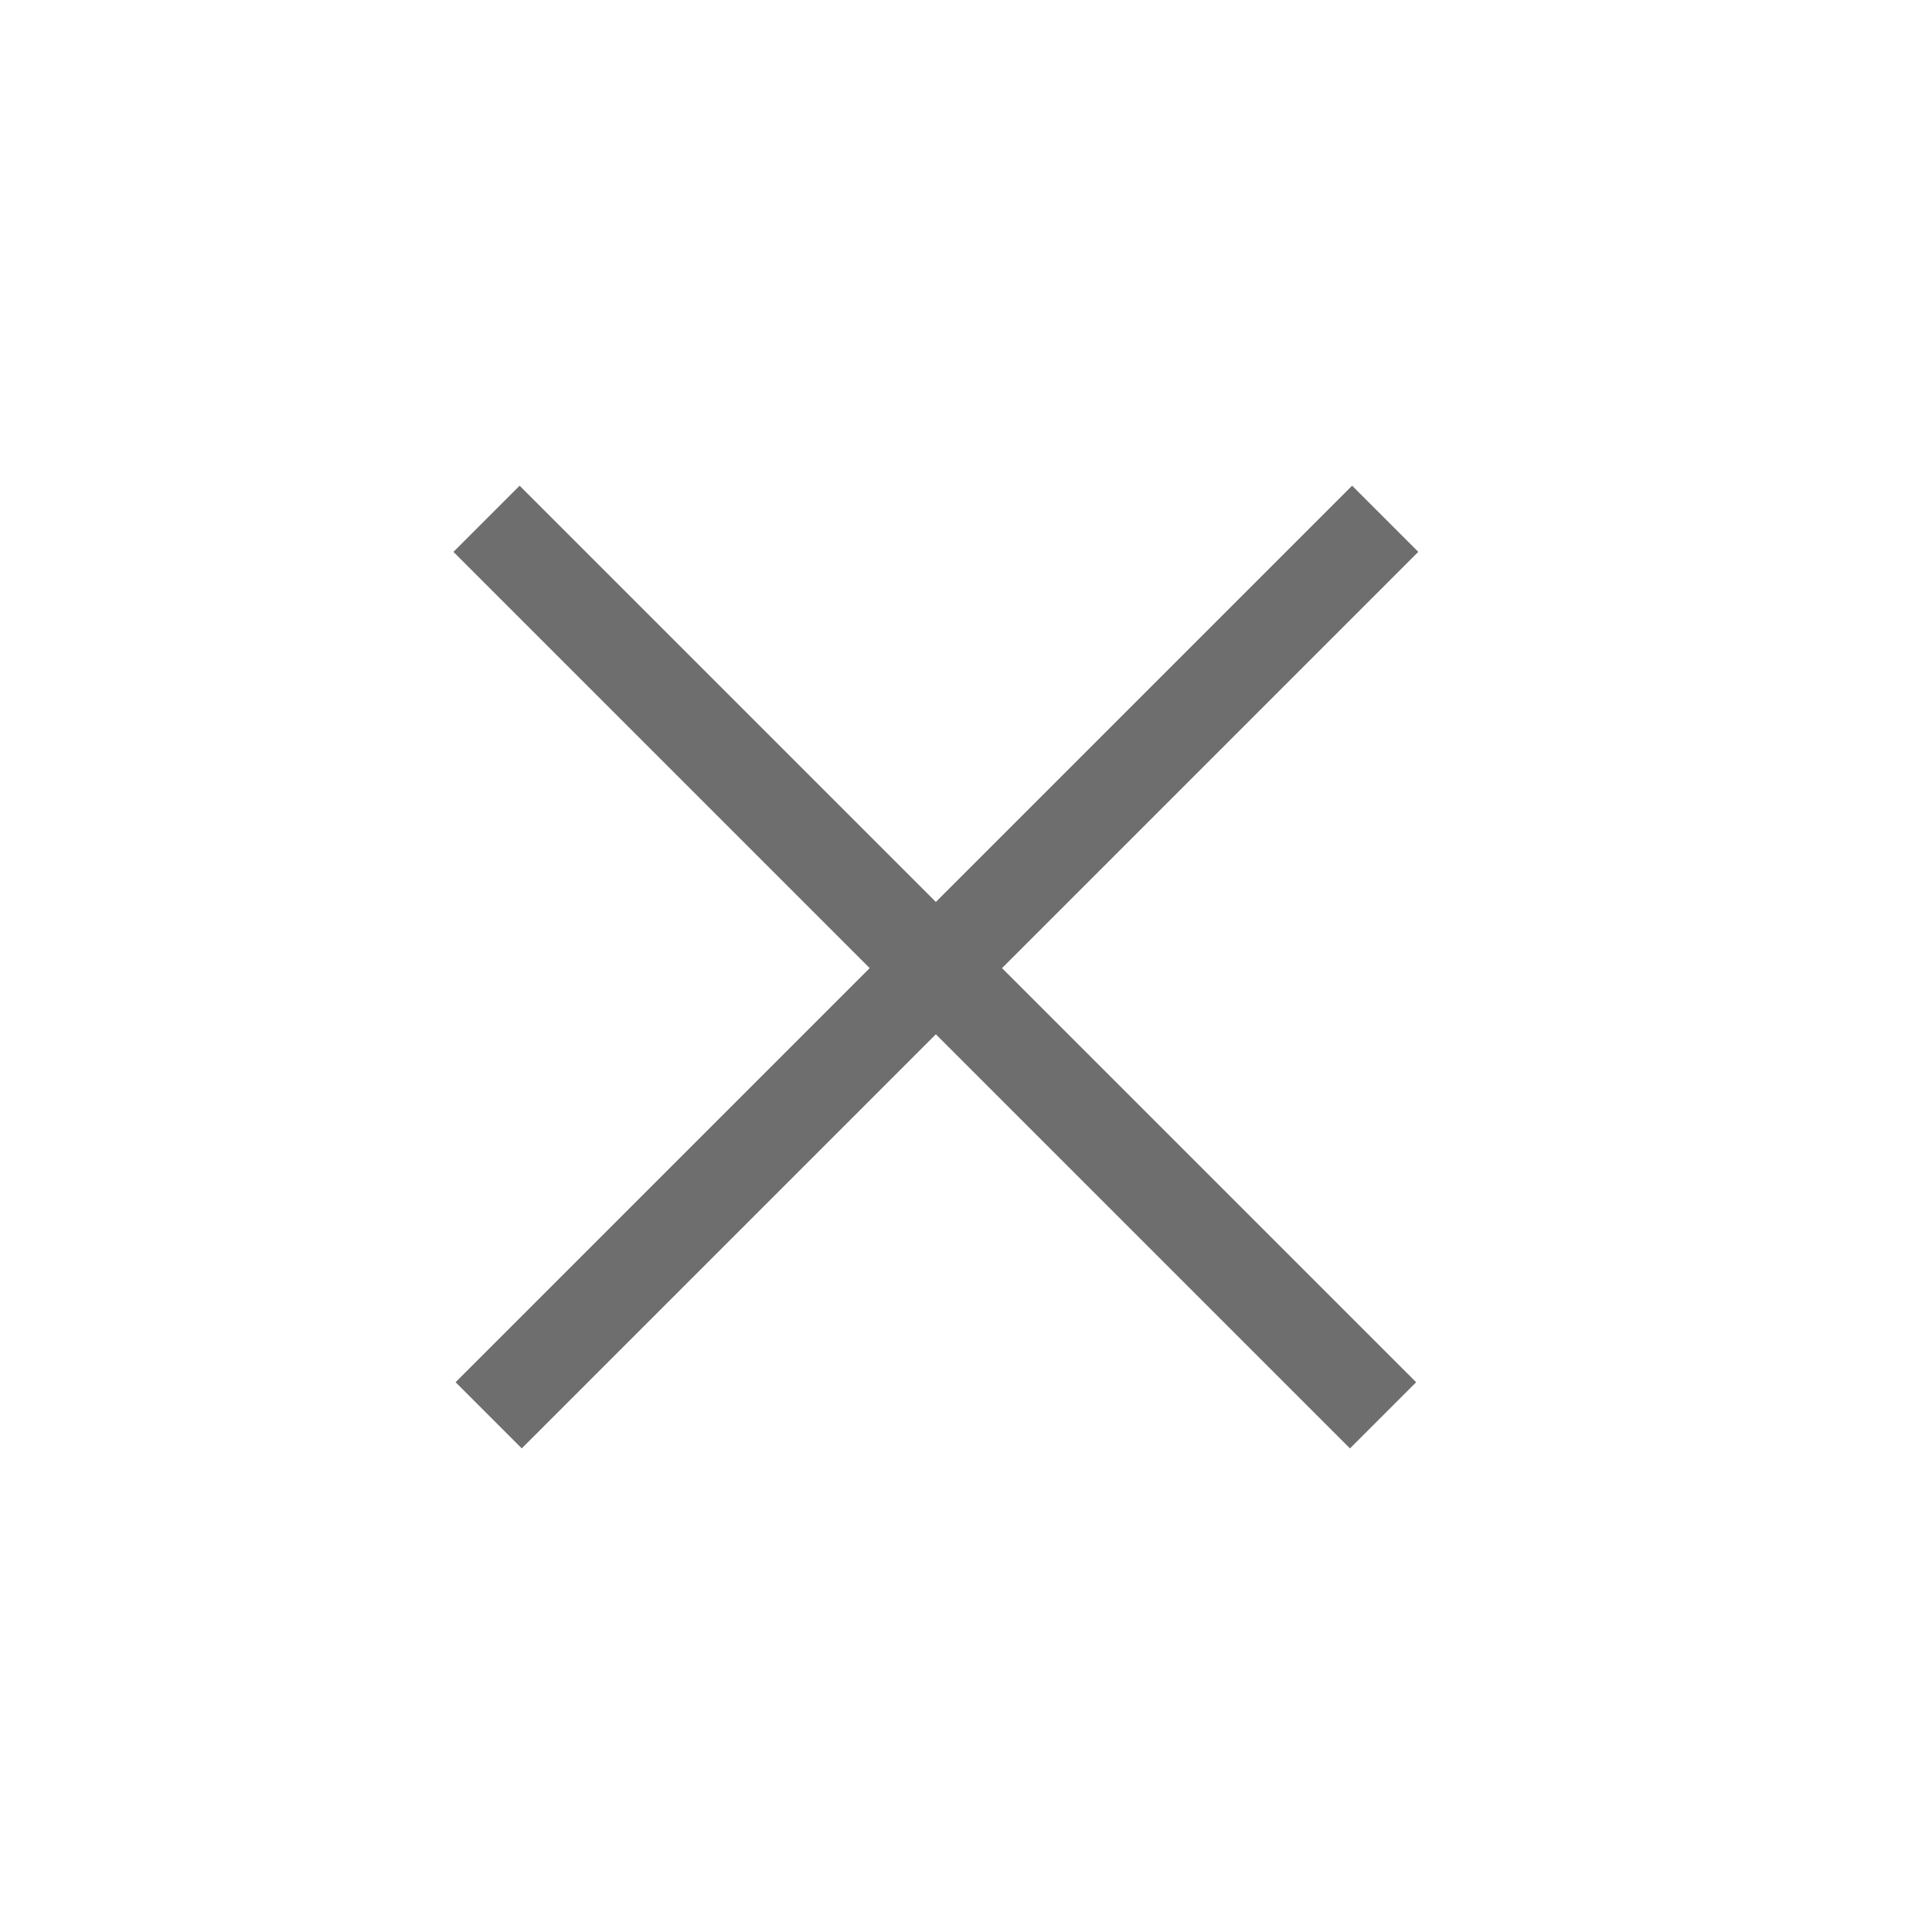 <svg xmlns="http://www.w3.org/2000/svg" xmlns:xlink="http://www.w3.org/1999/xlink" width="32" height="32" viewBox="0 0 32 32">
  <defs>
    <clipPath id="clip-path">
      <rect id="Rectangle_1052" data-name="Rectangle 1052" width="32" height="32" transform="translate(1273 3143)" fill="#b2b2b2"/>
    </clipPath>
  </defs>
  <g id="Close_submission" data-name="Close submission" transform="translate(-1273 -3143)" clip-path="url(#clip-path)">
    <g id="Group_10704" data-name="Group 10704" transform="translate(3181.249 583.54) rotate(45)">
      <rect id="Rectangle_1050" data-name="Rectangle 1050" width="1.55" height="21" transform="translate(482 3149)" fill="#6e6e6e"/>
      <rect id="Rectangle_1051" data-name="Rectangle 1051" width="1.55" height="21" transform="translate(493.25 3158.75) rotate(90)" fill="#6e6e6e"/>
    </g>
  </g>
</svg>
